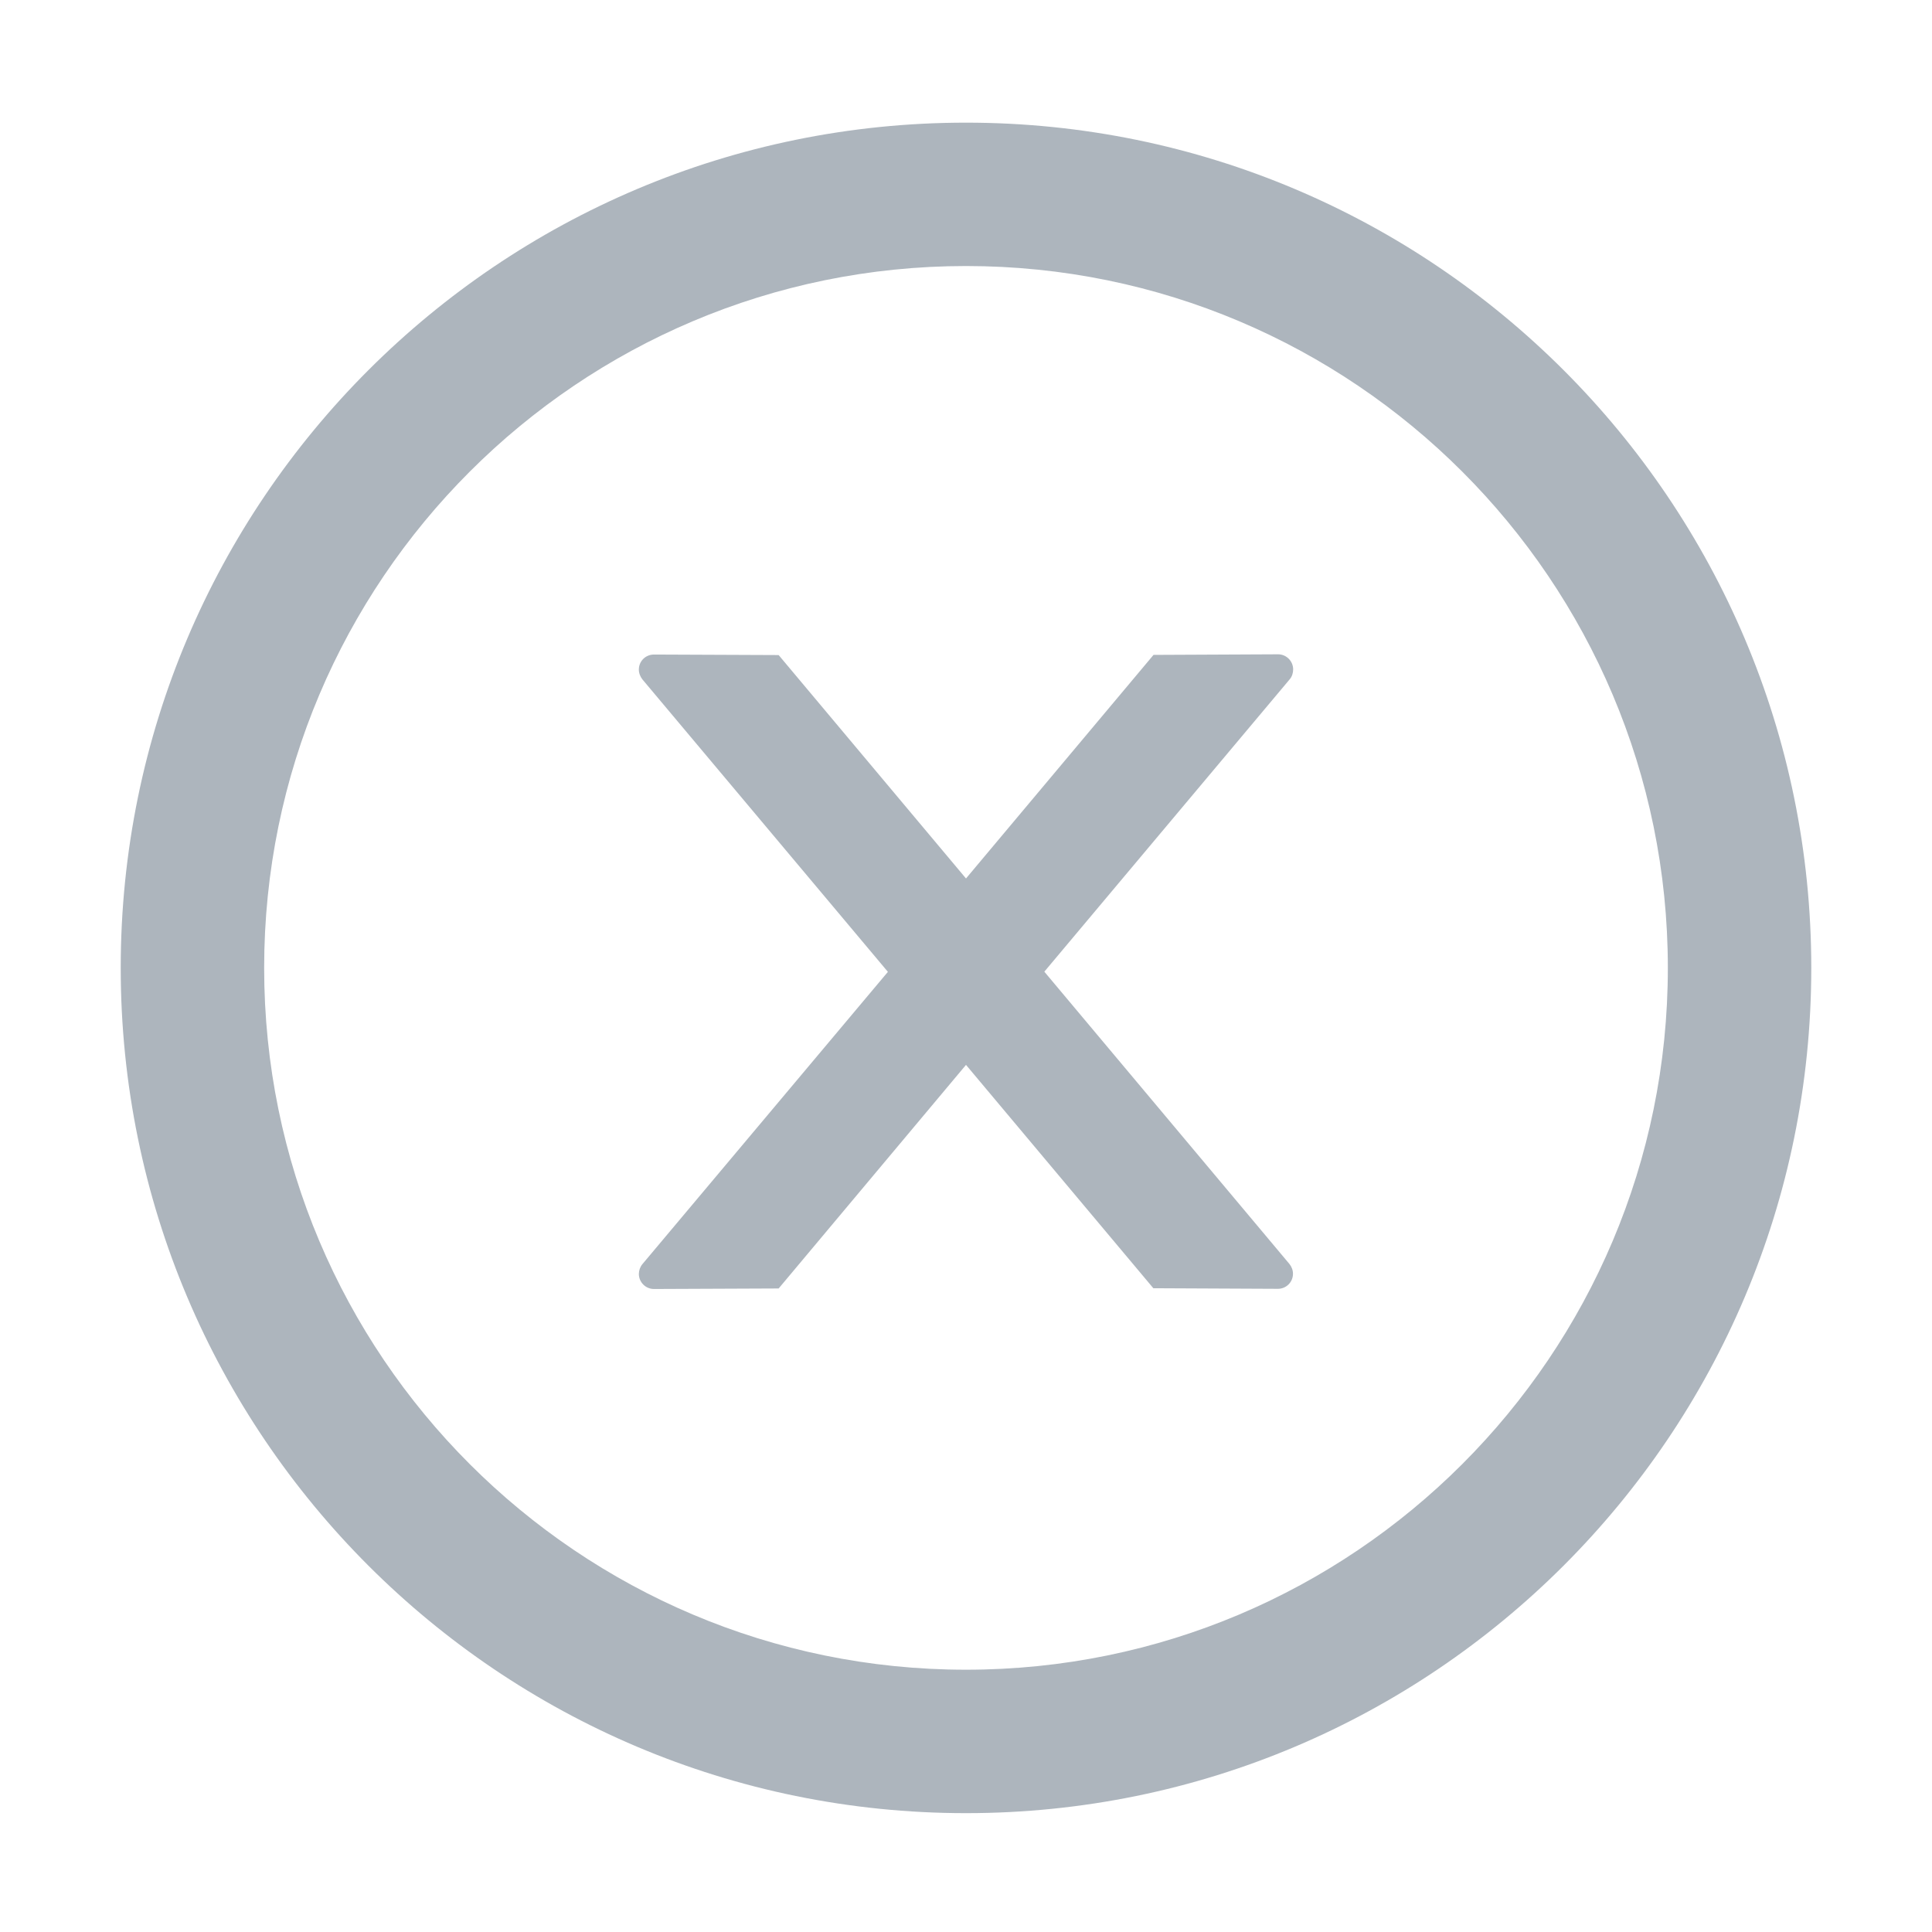 <svg width="33" height="33" viewBox="0 0 33 33" fill="none" xmlns="http://www.w3.org/2000/svg">
<path d="M22.088 11.434C22.088 11.292 21.972 11.176 21.831 11.176L19.703 11.186L16.5 15.005L13.3 11.189L11.17 11.18C11.028 11.18 10.912 11.292 10.912 11.437C10.912 11.498 10.935 11.556 10.973 11.605L15.166 16.6L10.973 21.592C10.934 21.639 10.913 21.698 10.912 21.759C10.912 21.901 11.028 22.017 11.17 22.017L13.3 22.008L16.5 18.189L19.7 22.004L21.827 22.014C21.969 22.014 22.085 21.901 22.085 21.756C22.085 21.695 22.062 21.637 22.024 21.589L17.838 16.597L22.03 11.602C22.069 11.556 22.088 11.495 22.088 11.434Z" fill="#ADB5BD"/>
<path d="M16.5 2.095C8.527 2.095 2.062 8.559 2.062 16.532C2.062 24.505 8.527 30.97 16.5 30.97C24.473 30.97 30.938 24.505 30.938 16.532C30.938 8.559 24.473 2.095 16.5 2.095ZM16.5 28.52C9.881 28.52 4.512 23.152 4.512 16.532C4.512 9.913 9.881 4.544 16.5 4.544C23.119 4.544 28.488 9.913 28.488 16.532C28.488 23.152 23.119 28.52 16.5 28.52Z" fill="#ADB5BD"/>
</svg>
